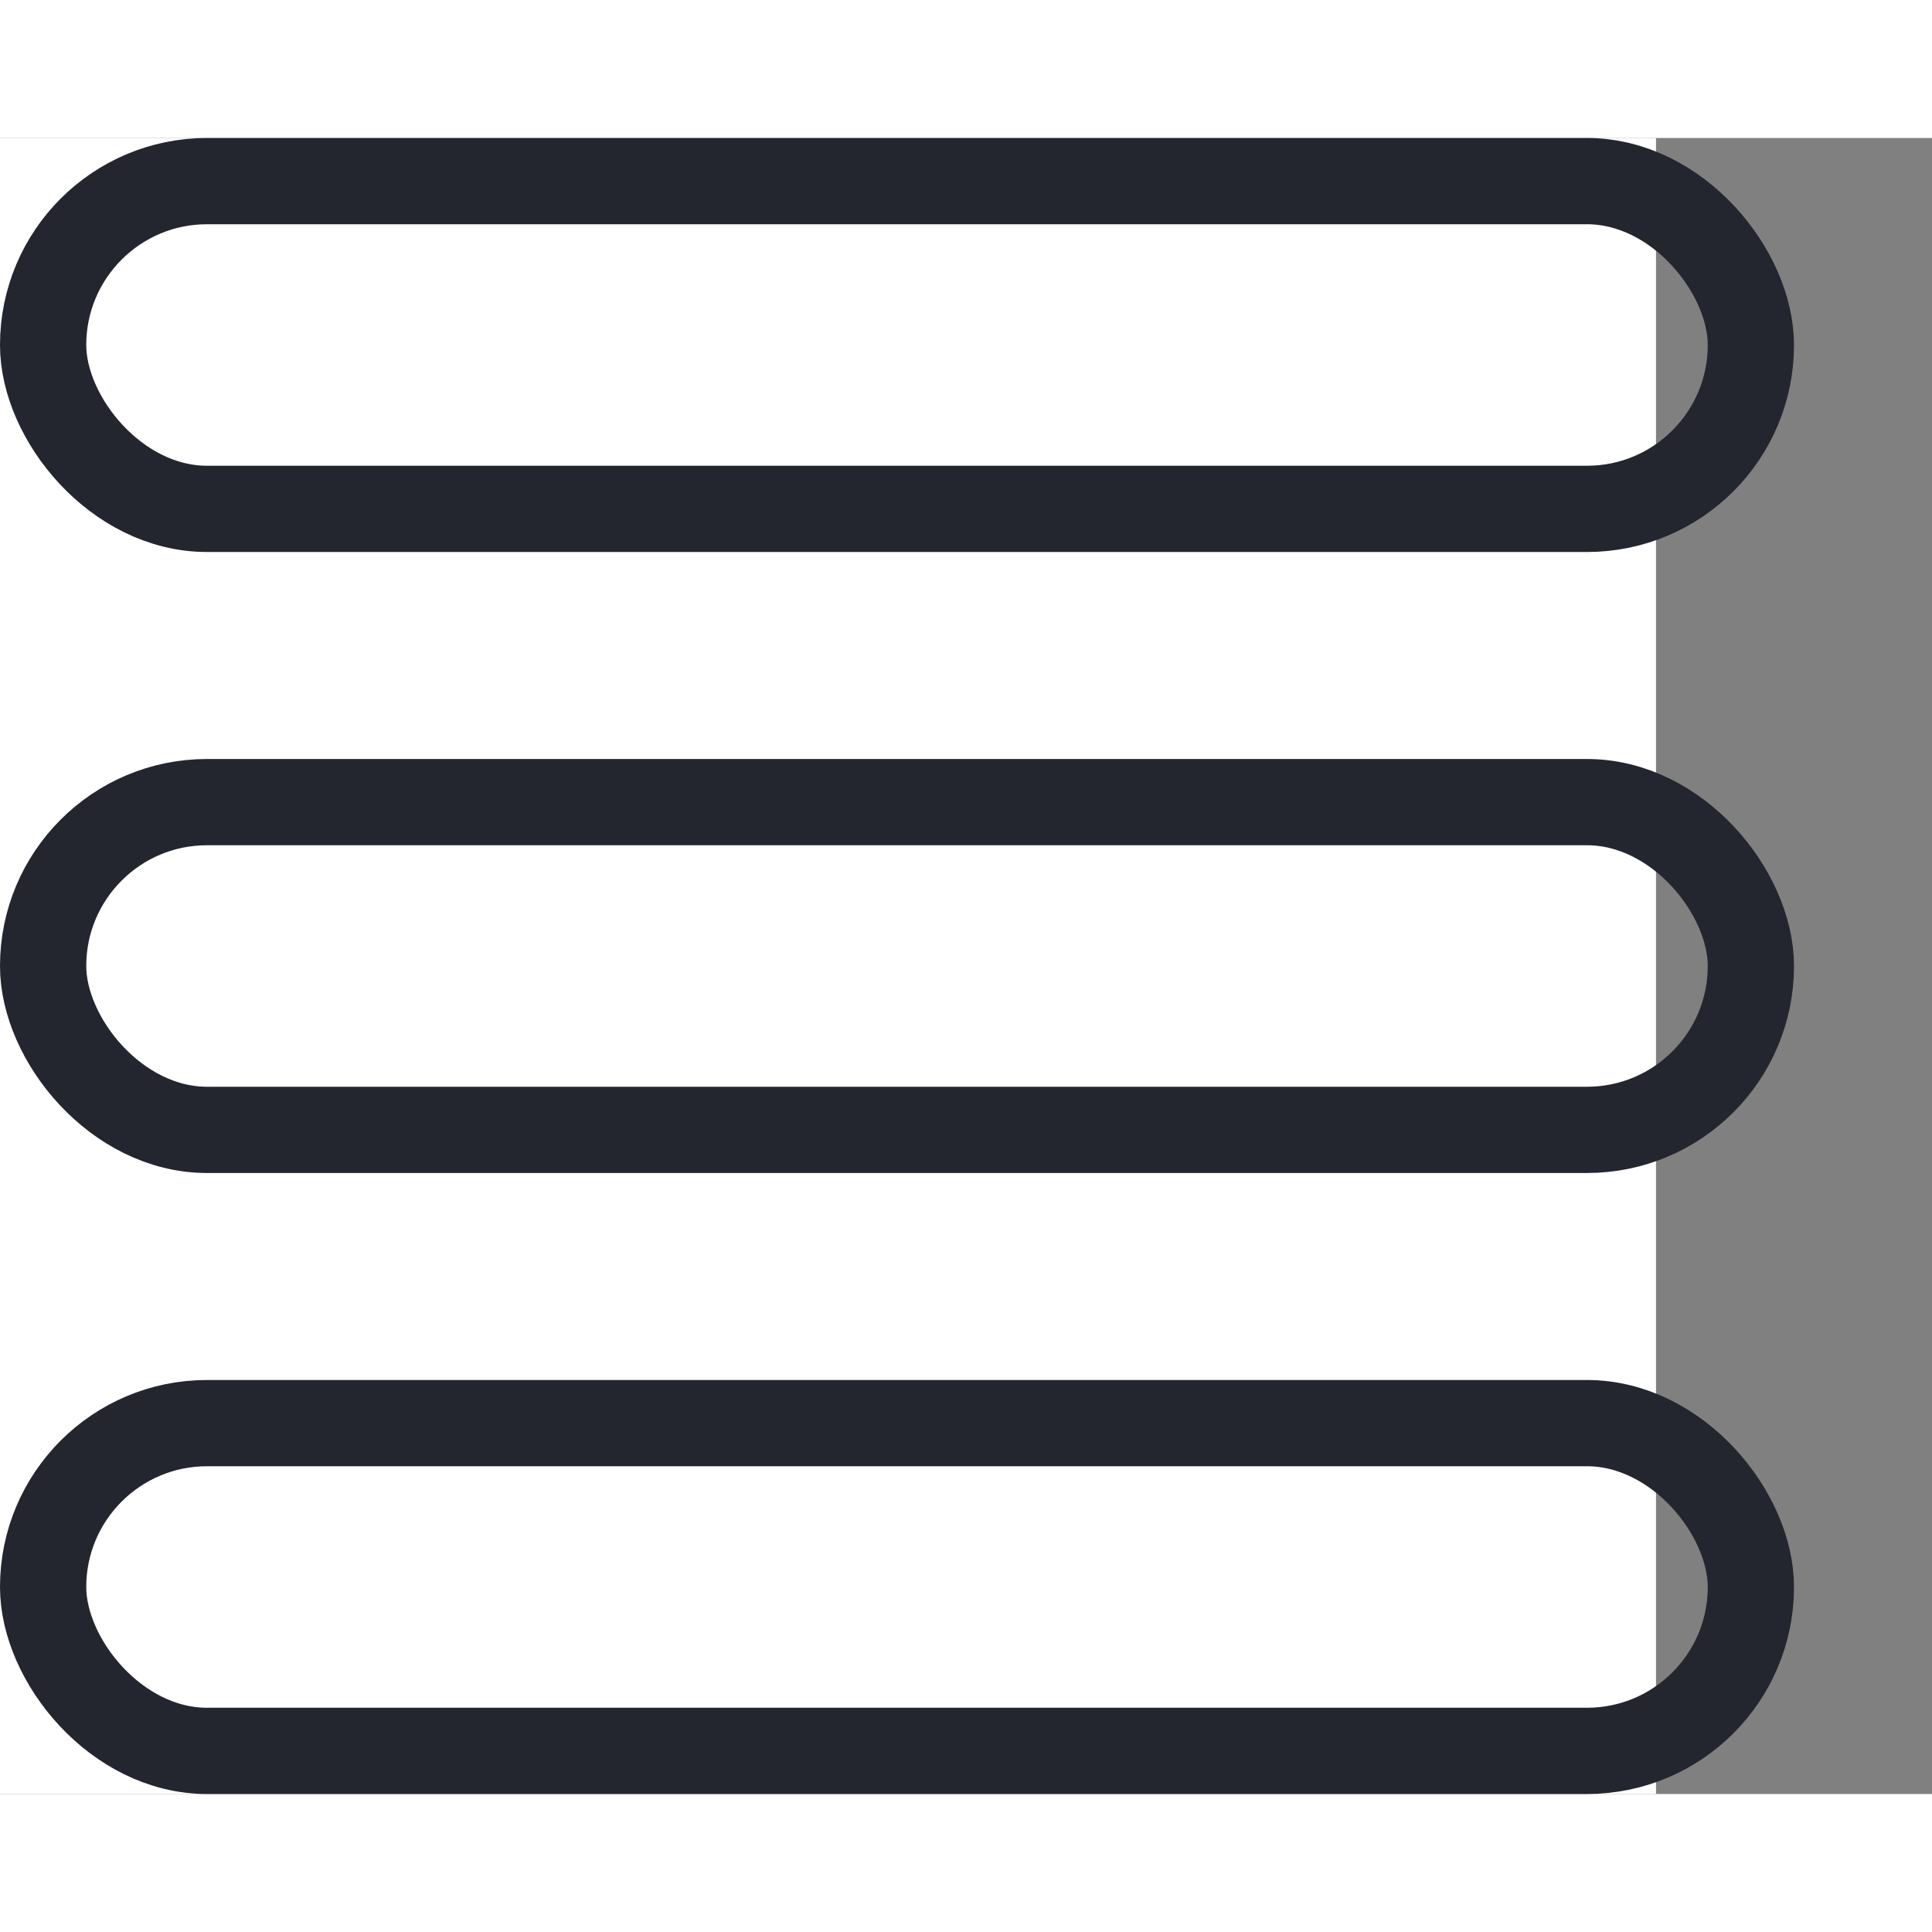 <svg width="24" height="24" viewBox="0 0 28 24" fill="none" xmlns="http://www.w3.org/2000/svg">
<rect x="0" y="0" width="28" height="24" fill="#808080" stroke="none"/>
<rect width="24" height="24" fill="white"/>
<rect x="0.625" y="0.625" width="24.75" height="4.75" rx="2.375" stroke="#23262F" stroke-width="1.25"/>
<rect x="0.625" y="9.625" width="24.75" height="4.75" rx="2.375" stroke="#23262F" stroke-width="1.25"/>
<rect x="0.625" y="18.625" width="24.75" height="4.75" rx="2.375" stroke="#23262F" stroke-width="1.25"/>
</svg>
